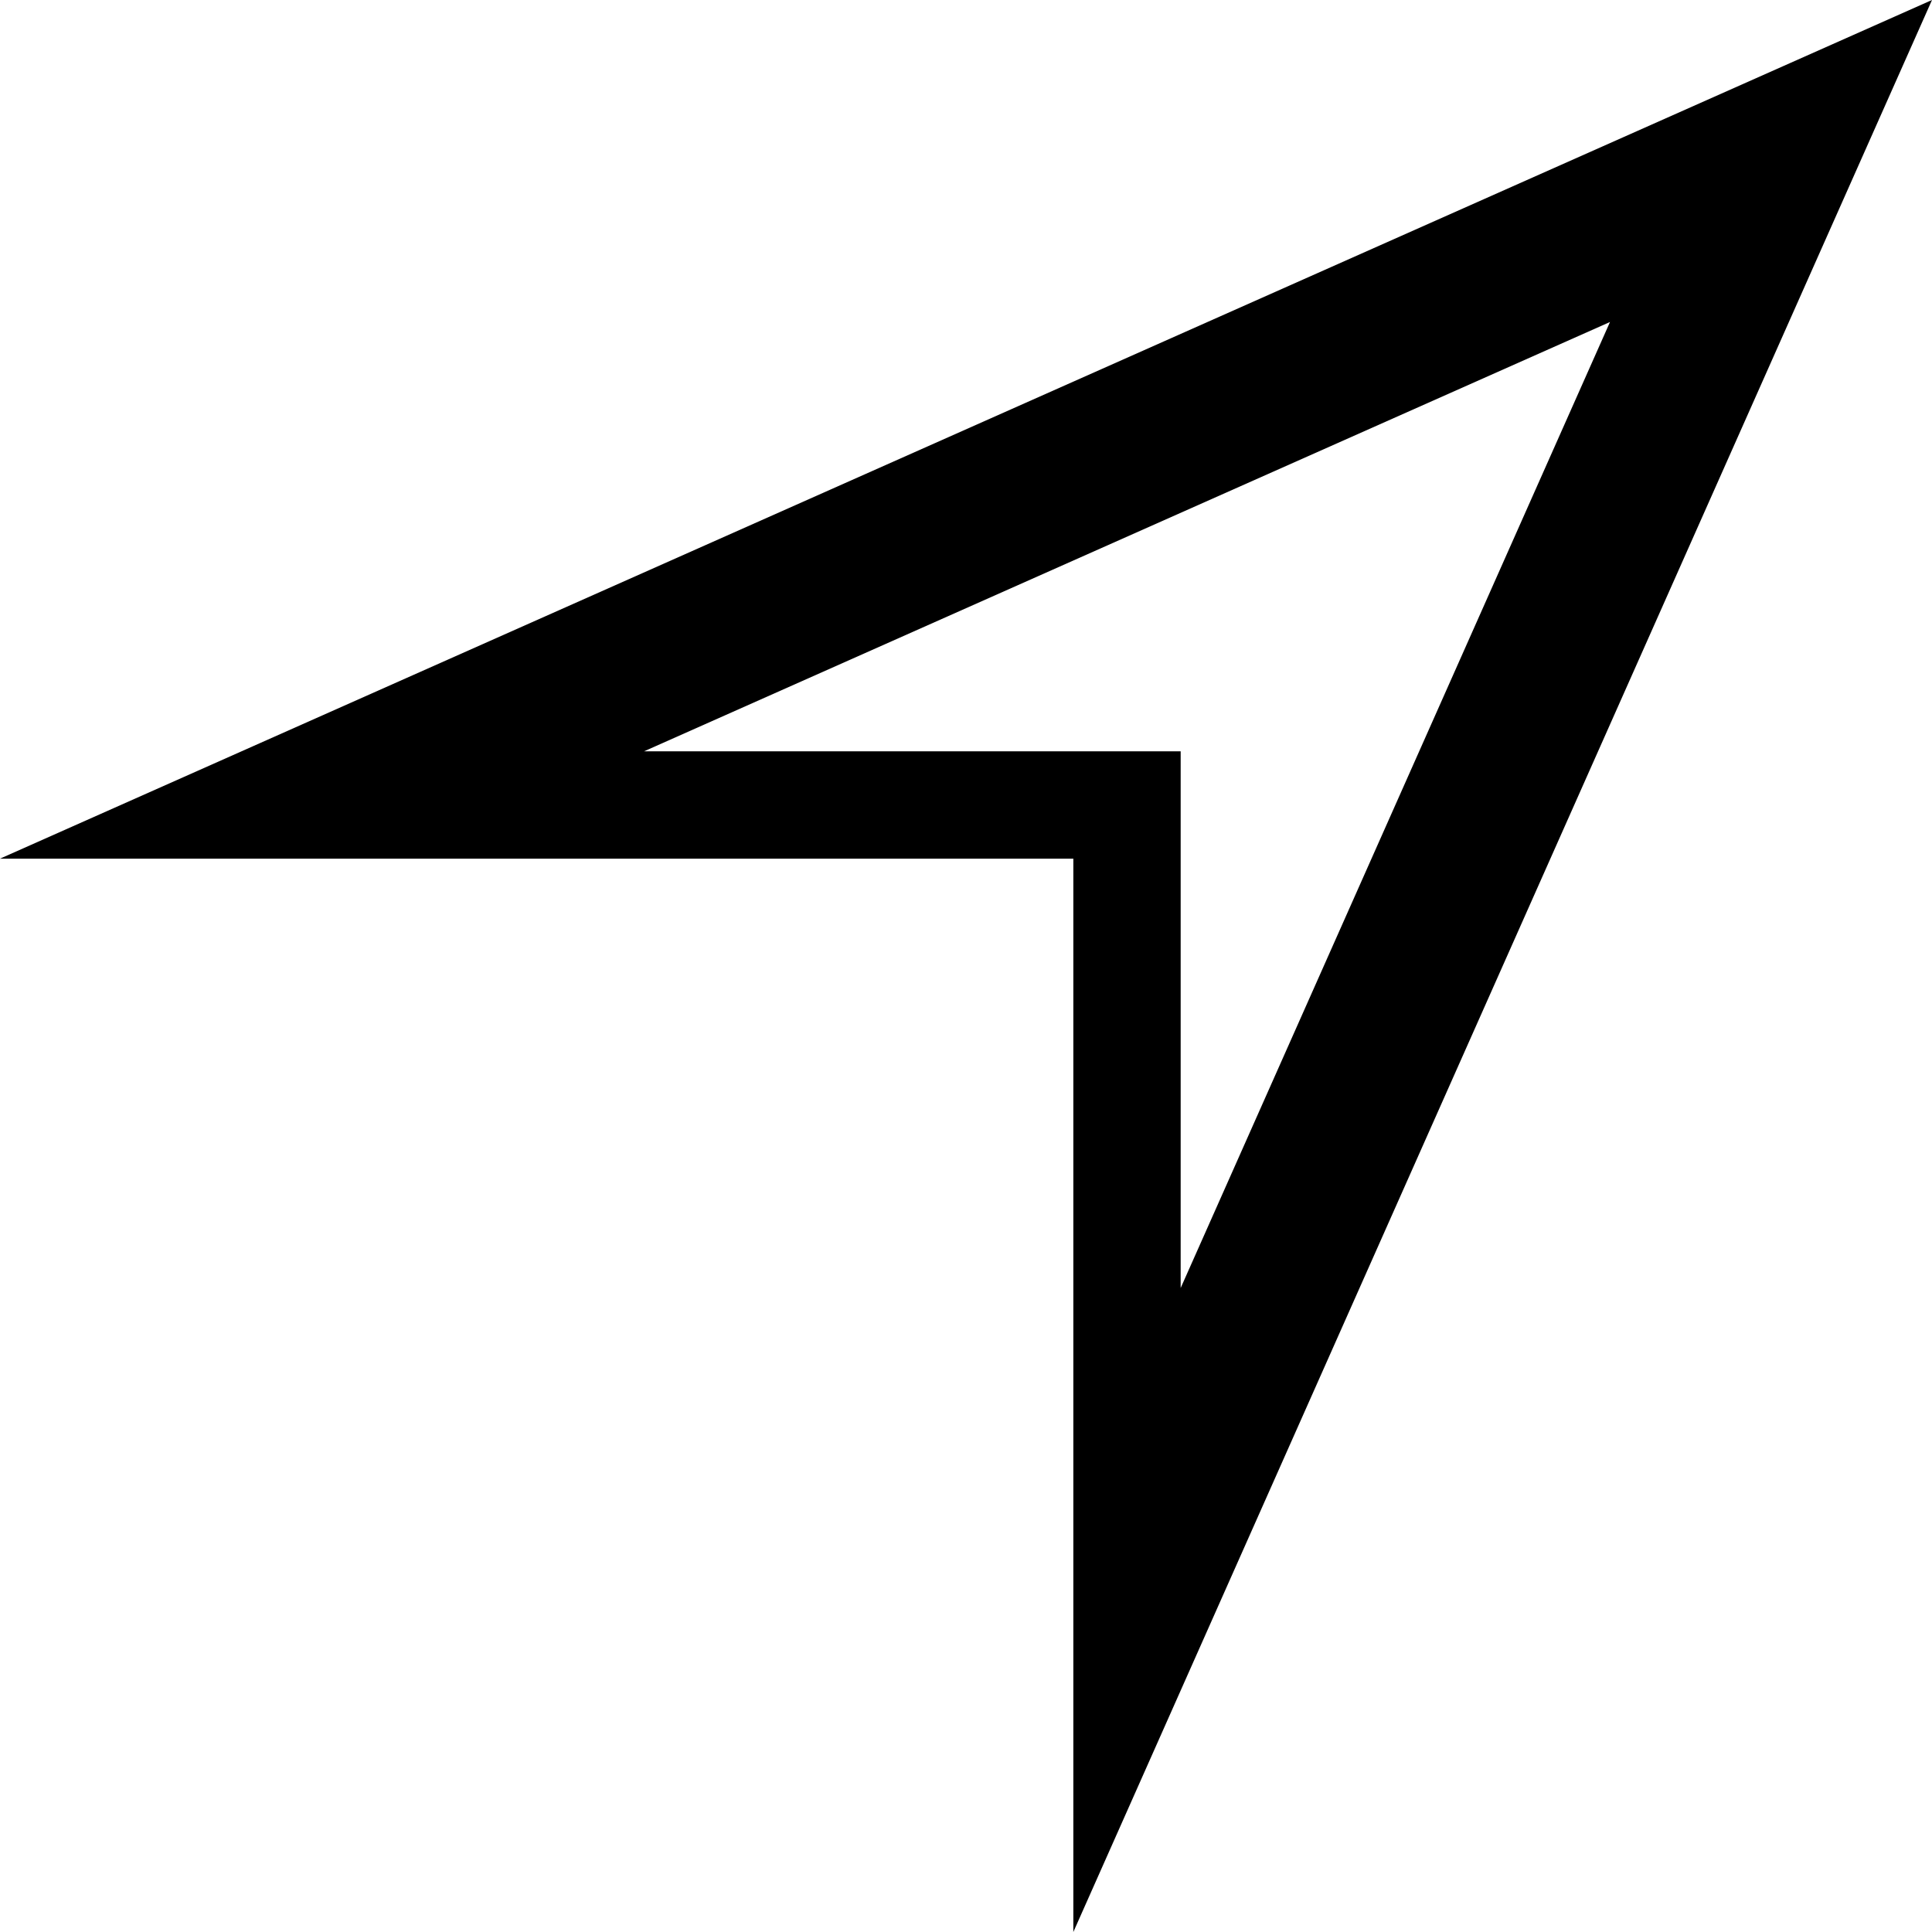 <svg version="1.1" xmlns="http://www.w3.org/2000/svg" xmlns:xlink="http://www.w3.org/1999/xlink" x="0px" y="0px" width="18px" height="18px"
	 viewBox="0 0 18 18">
<path fill="#000" d="M18,0L0,8h10v10L18,0z M6,7l9-4l-4,9V7H6z"/>
</svg>
